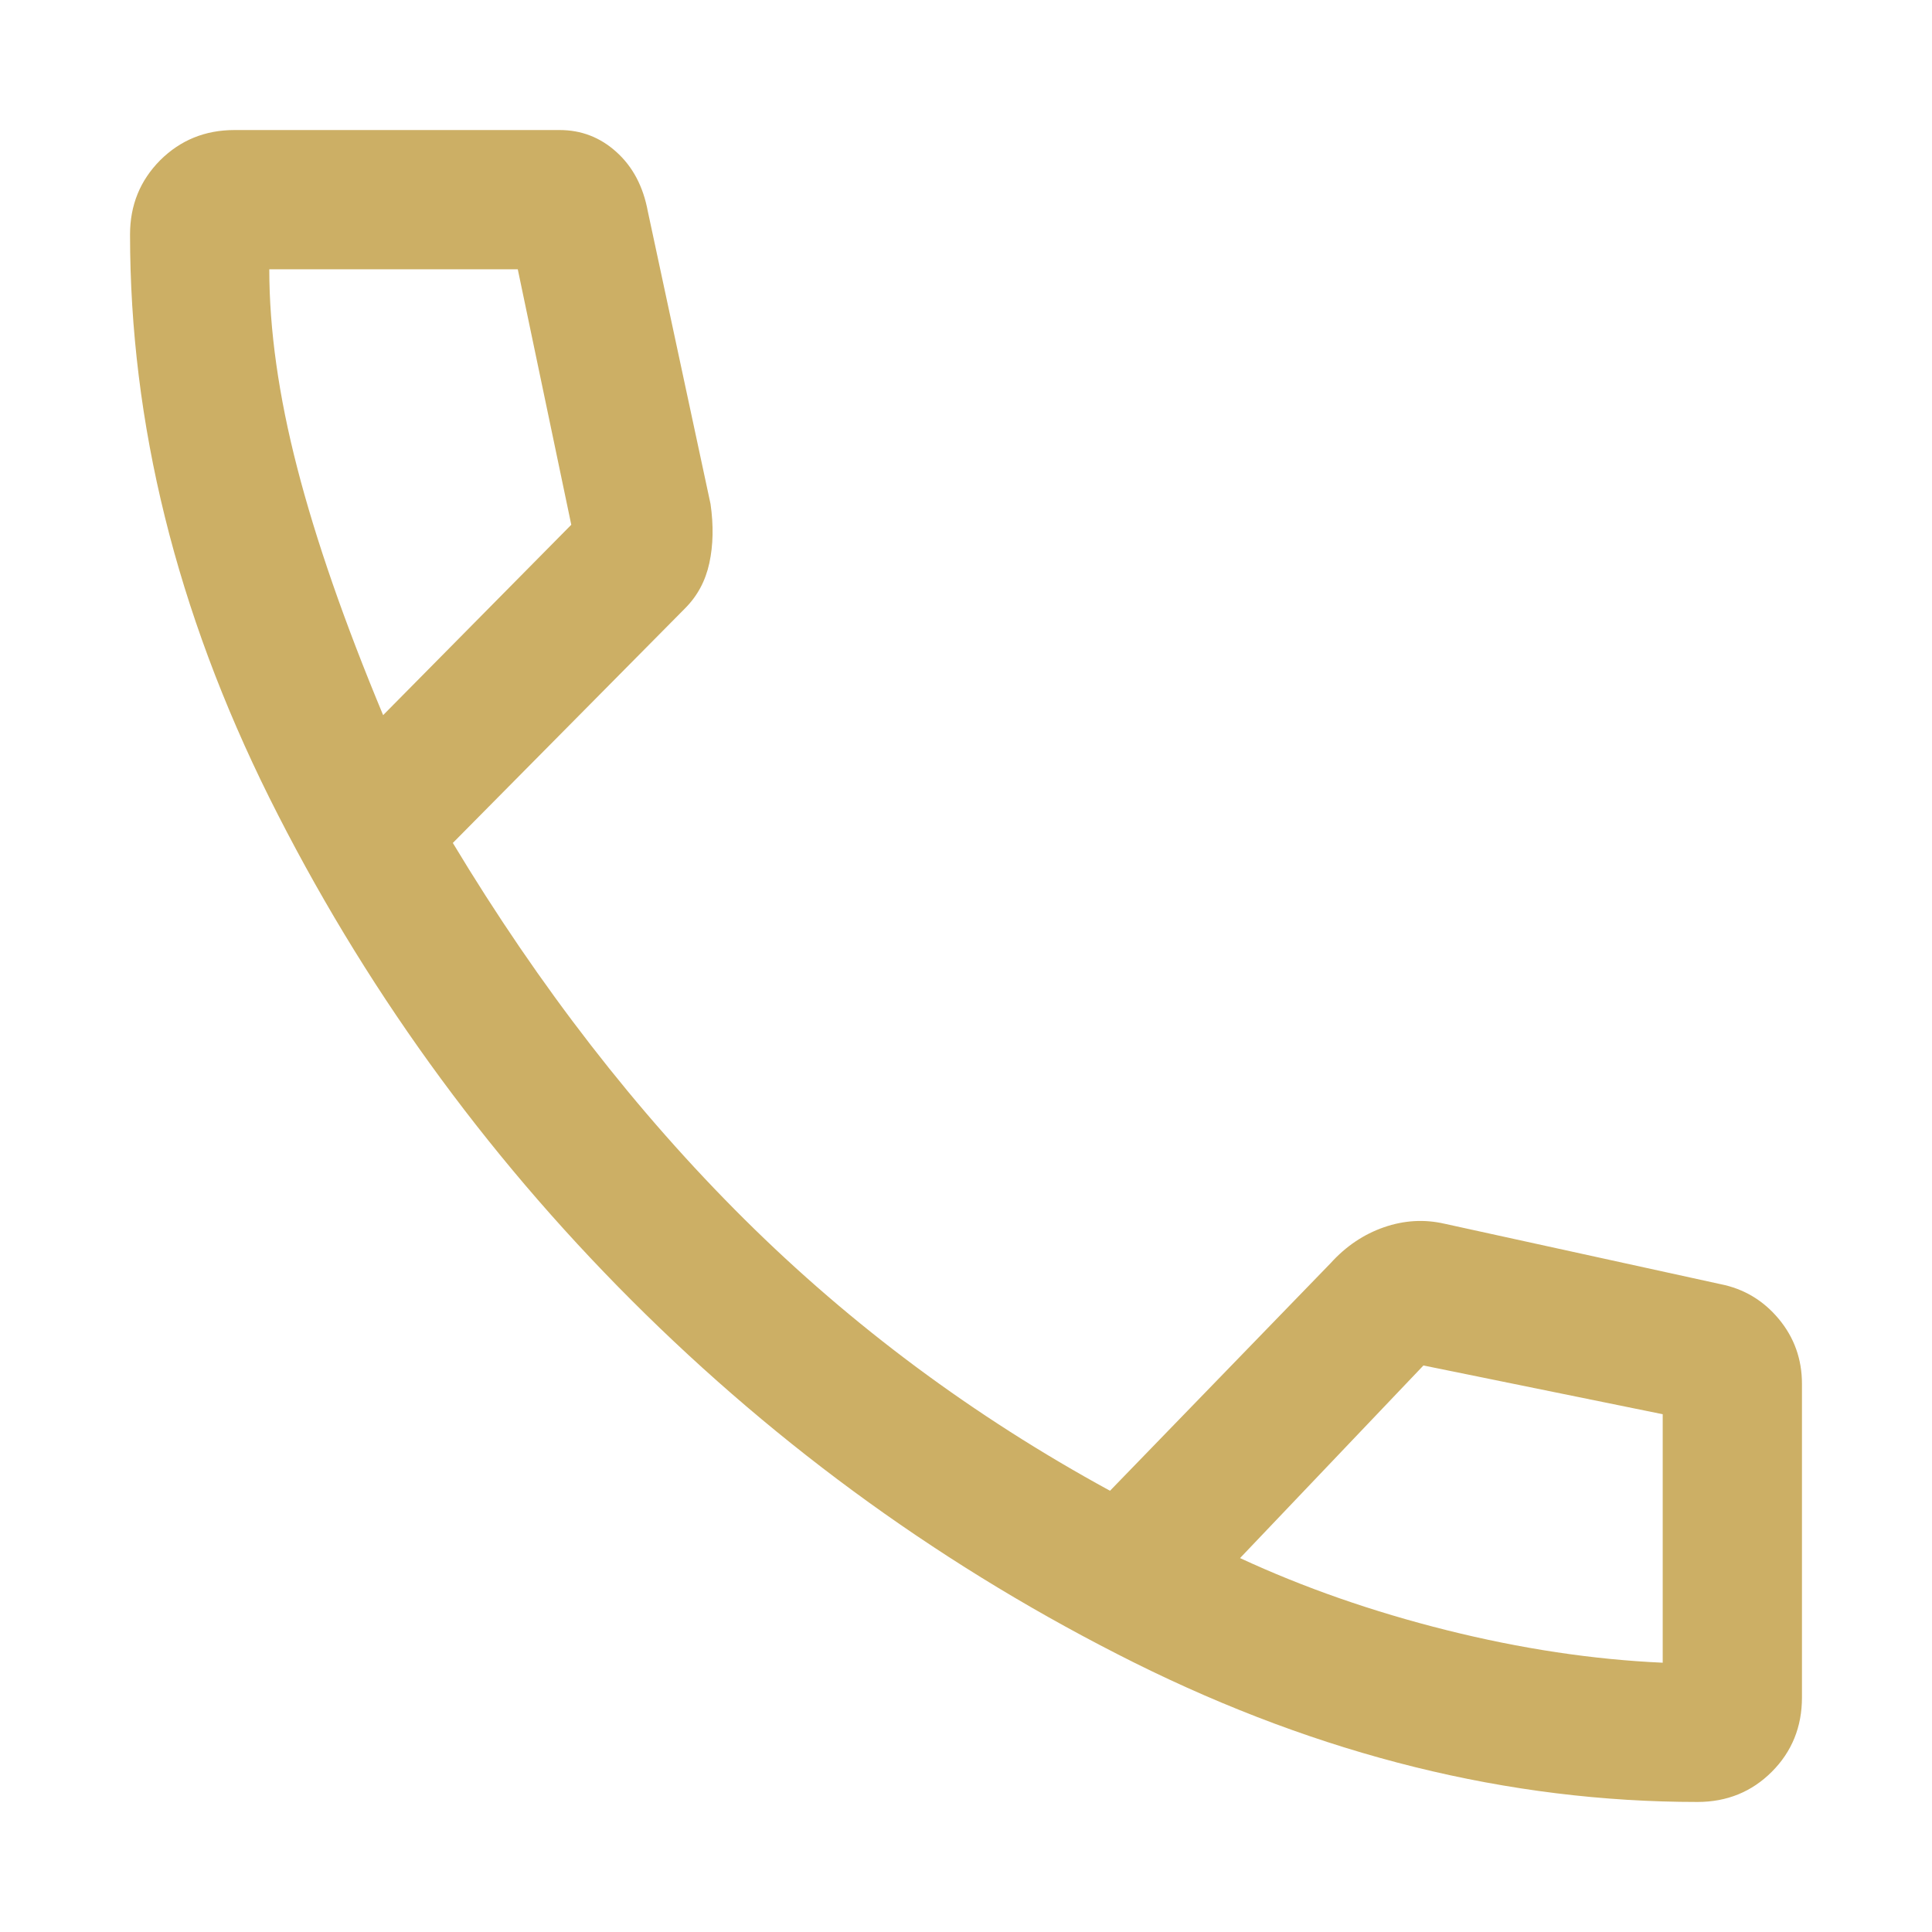 <svg width="13" height="13" viewBox="0 0 13 13" fill="none" xmlns="http://www.w3.org/2000/svg">
<path d="M11.422 12.125C10.151 12.125 8.888 11.812 7.633 11.188C6.378 10.562 5.25 9.75 4.25 8.75C3.25 7.75 2.438 6.622 1.812 5.367C1.188 4.112 0.875 2.849 0.875 1.578C0.875 1.38 0.943 1.214 1.078 1.078C1.214 0.943 1.38 0.875 1.578 0.875H3.766C3.911 0.875 4.039 0.924 4.148 1.023C4.258 1.122 4.328 1.255 4.359 1.422L4.781 3.391C4.802 3.536 4.799 3.669 4.773 3.789C4.747 3.909 4.693 4.01 4.609 4.094L3.047 5.672C3.63 6.641 4.284 7.484 5.008 8.203C5.732 8.922 6.552 9.531 7.469 10.031L8.953 8.5C9.057 8.385 9.177 8.305 9.312 8.258C9.448 8.211 9.583 8.203 9.719 8.234L11.578 8.641C11.734 8.672 11.865 8.75 11.969 8.875C12.073 9 12.125 9.146 12.125 9.312V11.422C12.125 11.62 12.057 11.787 11.922 11.922C11.787 12.057 11.62 12.125 11.422 12.125ZM2.578 4.812L3.844 3.531L3.484 1.812H1.812C1.812 2.219 1.875 2.664 2 3.148C2.125 3.633 2.318 4.188 2.578 4.812ZM11.188 11.188V9.516L9.578 9.188L8.344 10.484C8.771 10.682 9.234 10.844 9.734 10.969C10.234 11.094 10.719 11.167 11.188 11.188Z" fill="#CCAF65"/>
</svg>
